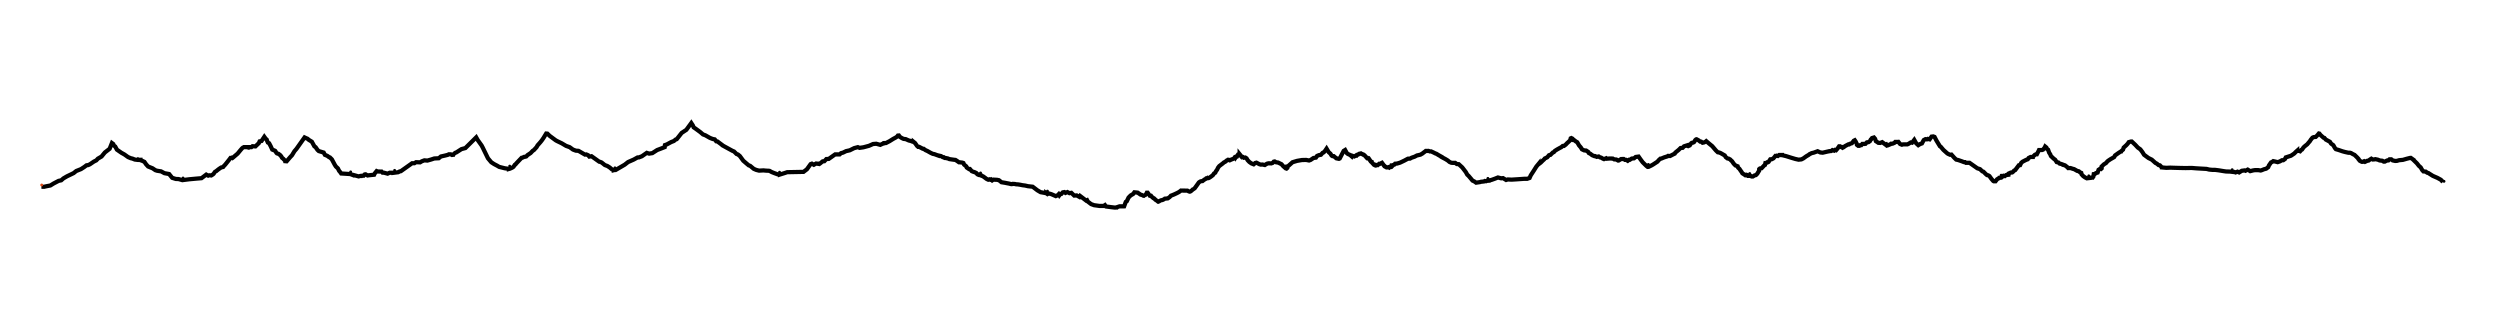 <?xml version="1.0" encoding="UTF-8" standalone="no"?>
<svg
   xmlns:dc="http://purl.org/dc/elements/1.1/"
   xmlns:cc="http://creativecommons.org/ns#"
   xmlns:rdf="http://www.w3.org/1999/02/22-rdf-syntax-ns#"
   xmlns:svg="http://www.w3.org/2000/svg"
   xmlns="http://www.w3.org/2000/svg"
   xmlns:xlink="http://www.w3.org/1999/xlink"
   version="1.1"
   id="altimetria"
   x="0px"
   y="0px"
   width="1181.717"
   height="149.984"
   viewBox="0 0 1181.717 149.984"
   enable-background="new 0 0 1190.55 419.529"
   xml:space="preserve"><defs
     id="defs5131"><defs
       id="defs2453"><rect
         id="SVGID_3_"
         x="11.774"
         y="7.614"
         width="627.773"
         height="147.117" /></defs><clipPath
       id="SVGID_4_"><use
         xlink:href="#SVGID_3_"
         overflow="visible"
         id="use2457"
         style="overflow:visible"
         x="0"
         y="0"
         width="100%"
         height="100%" /></clipPath><defs
       id="defs7"><rect
         id="SVGID_1_"
         x="638.864"
         y="7.614"
         width="579.636"
         height="147.117" /></defs><clipPath
       id="SVGID_2_"><use
         xlink:href="#SVGID_1_"
         overflow="visible"
         id="use11"
         style="overflow:visible"
         x="0"
         y="0"
         width="100%"
         height="100%" /></clipPath></defs><path
     style="fill:none;stroke:#000000;stroke-width:2;stroke-miterlimit:4;stroke-dasharray:none;stroke-opacity:1"
     id="path21"
     d="m 1154.721,86.097 -0.454,-0.616 -0.53,-0.525 -1.578,-0.869 -2.168,-0.942 -1.526,-0.954 -0.63,-0.412 -0.573,-0.154 -0.626,-0.498 -1.12,-0.105 -0.582,-0.643 -0.705,-1.245 -0.869,-0.769 -0.916,-1.172 -1.548,-1.507 0,-0.105 -1.35,-0.954 -0.411,0.035 -1.512,0.382 -1.81,0.52 -1.78,0.163 -1.001,0.303 -0.863,0.047 -1.194,-0.257 -0.629,-0.508 -0.862,0 -0.515,0.508 -0.491,0 -0.692,0.295 -0.499,0.264 -0.587,0 -0.6,-0.395 -1.04,-0.117 -0.278,-0.047 -0.773,-0.335 -1.227,-0.257 -0.501,0.121 -0.735,0.041 -0.636,-0.388 -0.634,0.388 -0.685,0.51 -0.731,0.13 -0.316,0.176 -0.635,0.291 -0.419,-0.291 -0.589,0.291 -0.457,0 -0.452,-0.212 -0.557,-0.301 -0.56,-0.695 0,-0.13 -0.61,-0.678 -1.275,-1.252 -0.874,-0.416 -0.807,-0.477 -0.527,-0.146 -0.736,0 -1.679,-0.37 -1.139,-0.315 -1.815,-0.622 -1.275,-0.375 -0.467,-0.565 -0.739,-1.312 -0.669,-0.47 -0.405,-0.31 -0.541,-0.838 -1.938,-1.037 -0.668,-0.785 -0.41,-0.109 -1.471,-1.305 -0.47,-0.622 -0.268,-0.057 -0.337,0.415 -0.611,0.683 -0.524,0.521 -1.01,0.104 -0.54,0.261 -0.806,0.995 -0.463,0.729 -0.472,0.522 -0.734,0.885 -0.274,0.212 -0.794,0.628 -0.676,0.621 -0.675,0.991 -0.333,0.164 -0.606,0.67 -0.513,-0.196 -0.886,0.053 0,-0.119 -0.551,0.485 -0.841,0.854 -1.526,1.027 -2.455,0.792 -0.348,0.729 -0.837,0.603 -0.629,0 -0.976,0.554 -1.048,0.363 -0.971,-0.244 -1.116,-0.246 -0.494,0.37 -0.555,0.24 -0.976,1.397 -0.359,0.854 -0.975,0.724 -0.98,0.25 -1.178,0.479 -0.418,0.122 -1.122,-0.175 -1.605,0 -0.833,0.123 -1.398,0.357 -0.274,-0.178 -0.905,-0.553 -1.052,0.553 -0.419,-0.18 -1.328,0.18 -1.253,0.786 -0.767,-0.366 -0.917,0.366 -0.625,-0.245 -1.047,-0.056 0,0.012 -1.013,-0.116 -0.625,-0.017 -1.203,-0.034 -1.256,-0.182 -2.166,-0.357 -1.72,-0.216 -1.273,0 -1.536,-0.147 -1.273,-0.313 -2.163,-0.116 -2.792,-0.165 -2.062,-0.17 -2.824,0.054 -2.596,-0.048 -3.229,-0.091 -1.462,-0.054 -1.85,0.082 -2.099,-0.189 0,-0.015 -0.961,-0.973 -0.629,-0.125 -0.798,-0.664 -0.713,-0.373 -1.676,-1.517 -1.59,-0.789 -2.067,-1.526 -0.801,-1.276 -0.957,-1.275 -1.196,-0.851 -1.188,-1.277 -1.679,-1.585 -0.396,0 -1.037,0.299 -0.397,0.608 -0.717,0.795 -1.273,1.16 -0.318,0.972 -1.044,0.914 0,0.023 -0.163,0.044 -0.891,0.57 -1.667,1.188 -0.392,0.75 -0.552,0.348 -1.176,0.66 -1.057,0.706 -0.441,0.355 -0.671,0.788 -1,0.619 -1.055,1.013 0,0.886 -0.223,0.215 -0.339,-0.178 -0.451,0.354 -0.438,0.265 -0.452,1.323 -0.822,0.263 -0.511,0.44 -0.499,0.044 -0.164,1.144 -0.337,0.482 -0.443,-0.038 -0.835,0.124 0,0.088 -1.489,0.169 -0.799,-0.406 -0.882,-0.613 -0.797,-0.861 -0.157,-0.695 -0.566,-0.245 -0.557,-0.489 -0.802,-0.207 -1.438,-0.818 -0.633,-0.158 -1.116,-0.372 -1.05,0.037 -0.47,-0.491 -1.047,-0.812 -0.65,-0.151 0,-0.067 -1.081,-0.415 -0.807,-0.181 -0.57,-0.531 -0.806,-0.184 -0.737,-1.125 -0.721,-0.525 -1.308,-1.254 -0.289,-0.774 -0.513,-0.767 -0.513,-1.429 -0.51,-0.363 -0.29,-0.651 -0.577,-0.47 -0.228,0.47 -0.789,1.009 -0.515,0.18 -1.382,0 -0.079,0.177 -0.948,1.839 -0.434,0 -0.511,0.242 -1.015,1.01 0,0.001 -0.99,0 -0.395,0.213 -0.532,0.264 -0.415,0.62 -0.47,0.154 -0.599,0.267 -1.413,0.733 -0.596,0.523 -0.535,1.089 -0.602,0.057 -0.476,0.629 -1.265,1.672 -0.479,0.206 -0.465,0.527 -0.464,0.363 -0.677,0.055 -1.003,0.468 -0.06,0.575 -1.143,0.158 -0.607,0.472 -0.605,-0.162 -1.068,0.894 -0.513,0.041 0,-0.036 -0.087,0.042 -0.072,0.007 0,0.028 -0.89,0.429 -0.435,0.276 -0.709,0.927 -0.812,0 -0.26,-0.14 -0.88,-1.017 -0.929,-1.294 -0.6,-0.37 -0.536,-0.097 -0.386,-0.317 -0.437,-0.416 -0.866,-0.874 -0.55,-0.188 -1.084,-1.017 -1.258,-0.406 -3.695,-2.596 -1.737,0 -0.382,-0.329 -0.546,0 -0.924,-0.365 -1.742,-0.6 -0.98,-0.227 -0.869,-0.841 -1.36,-1.519 -0.652,0.085 -0.822,-0.367 -0.481,-0.277 -1.853,-1.661 -1.249,-1.473 -0.384,-0.237 -1.635,-2.676 -0.916,-1.754 -0.603,-0.231 -0.815,0.094 -0.907,1.301 -0.879,-0.223 -0.433,0.226 -0.667,-0.111 -0.796,0.444 -0.869,1.58 -0.917,0.332 -0.8,0.503 -0.981,-0.892 -0.927,-1.631 -1.04,1.35 -0.615,-0.115 -1.104,0.679 -0.489,0.217 -2.031,0 -0.56,0.172 -0.852,-0.339 -0.805,-1.018 -0.531,0.045 -0.963,0 -0.365,0.419 -0.954,0.416 -0.659,0 -0.243,0.229 -1.318,0.557 -0.349,0.089 -0.363,-0.597 -0.354,0.135 -1.559,-1.151 -0.897,0.37 -0.898,-0.048 -1.193,-0.784 -0.36,-1.108 -0.541,-0.638 -0.901,0.272 -0.414,0.599 -0.181,0.093 -0.414,0.782 -0.664,0.462 -0.775,0.096 -0.66,0.692 -1.196,0.044 0,0.034 -0.264,0 -0.51,0.562 -0.501,0 -0.414,0.317 -0.549,0 -0.607,-0.475 -0.048,-0.438 -0.597,-1.219 -0.372,-0.519 -0.463,0.239 -0.918,1.183 -0.968,0.28 -0.323,0.272 -0.415,0 -1.57,0.831 -0.553,0.471 -0.549,0.276 -0.376,-0.357 -0.371,0 -0.417,-0.308 -0.504,0 -0.65,0.945 -0.783,0.91 -0.503,-0.158 -0.414,0.352 -0.785,-0.273 -0.558,0.435 -1,0.076 -0.176,0.088 -0.423,0.055 -2.451,0.576 -1.124,-0.114 -1.265,-0.578 -1.82,0.659 -0.994,0.234 -1.056,0.51 -0.333,0.295 -1.214,0.715 -1.326,0.962 -0.928,0.471 -1.327,0.151 -1.556,-0.347 -1.962,-0.586 -2.32,-0.733 -1.899,-0.466 -0.248,-0.016 0.008,-0.074 -1.221,-0.002 -0.612,0.48 -0.622,-0.145 -0.442,0.237 -0.164,-0.051 -0.845,1.051 -0.776,0.422 -0.731,0.05 -0.825,1.237 -0.397,0.199 -0.338,0 -0.557,0.511 -0.222,-0.048 -0.17,0.767 -0.326,0.187 -1.291,1.377 -0.781,0.096 -0.335,0.286 -0.051,0.81 -0.339,0.518 -0.501,0.861 -0.669,0.661 -0.615,0.148 -0.838,0.521 -0.556,0 -0.564,-0.381 -0.335,0.094 -0.544,-0.01 0,-0.008 -0.464,-0.364 -0.645,-0.174 -0.476,0.226 -0.64,-0.447 -0.703,-0.441 -0.365,-0.618 -0.574,-0.804 -0.475,-0.717 -0.591,-0.529 -0.23,-0.669 -1.059,-0.399 -0.821,-0.846 -0.752,-1.116 -0.418,-0.355 -0.466,-0.489 -0.709,-0.396 -0.586,-0.094 -0.818,-0.626 -0.473,-0.792 -1.934,-1.119 -0.642,-0.262 -0.716,-0.132 -0.877,-0.844 -1.75,-2.051 -1.471,-1.196 -1.347,-1.152 -0.243,0.218 -0.873,0.399 -0.646,0.129 -0.649,-0.528 -0.467,0 -0.716,-0.581 -0.991,-0.537 -0.237,0.05 -0.4,0.36 -0.476,0.84 -0.471,0.311 -0.695,0.132 -0.294,0.224 -0.651,0.98 -0.765,0.353 -0.698,-0.244 0,-0.072 -1.242,0.398 -0.634,0.705 -0.998,0.1 -0.904,0.889 -1.571,1.271 -0.269,0.495 -0.74,0.354 -1.474,0.775 -0.949,-0.071 -0.361,0.252 -1.475,0.453 -1.426,0.607 -0.369,0 -0.633,0.557 -0.783,0.886 -0.428,0.281 -1.577,1.03 -0.845,0.489 -1.313,0.632 -0.429,0.026 -0.666,-0.524 -1.693,-1.664 -1.07,-1.441 -0.869,-1.253 -1.386,0.191 -0.769,0.642 -1.081,0.111 -0.969,0.614 -0.308,-0.04 -0.615,0.49 -0.722,-0.45 -0.612,0 -0.564,-0.422 -1.226,0.035 -1.231,0.722 -0.203,0 -0.813,-0.493 -1.036,-0.072 -0.669,-0.384 -1.43,-0.034 -1.435,0.115 -0.252,-0.233 -1.027,0.419 -0.545,-0.222 -0.814,-0.496 -0.556,-0.112 -0.607,-0.425 -0.92,0.181 -0.748,-0.358 -0.309,0.039 -1.112,-0.464 -0.811,-0.641 -0.761,-0.396 -0.255,-0.488 -1.011,-0.68 -0.917,-0.07 -1.052,-0.498 -0.563,-0.925 -0.809,-0.926 -0.864,-1.491 -0.666,-0.392 -0.962,-0.745 -0.404,0.033 -0.308,-0.384 -0.04,-0.291 -0.411,-0.209 -0.301,0.138 -0.247,0.925 -0.669,0.634 -0.862,0.789 -0.557,0.605 -0.857,0.643 -0.566,0 -0.761,0.638 -0.405,0.179 -1.464,0.816 -1.065,0.672 -0.512,0.609 -0.459,0.168 -1.162,1.142 -0.658,0.145 -0.857,0.994 -1.163,0.566 -0.311,0.424 -0.657,0.579 -0.916,0.919 -1.101,0.833 0,-0.13 -0.974,1.184 -1.281,2.028 -1.371,2.109 -0.564,1.256 -1.114,0.393 -1.45,0 -3.299,0.233 -2.657,0.162 -1.77,-0.088 -0.806,0.247 -1.442,-0.873 -0.876,0.086 -1.539,-0.391 -1.363,0.545 -1.769,0.633 -1.288,0.234 0,0.112 -0.721,0.052 -0.52,0.2 -0.56,-0.125 -0.43,0.246 -1.302,0.122 -0.605,0.181 -1.31,0.191 -0.452,0.069 -0.79,-0.563 -0.913,-0.436 -0.556,-0.685 -1.304,-1.545 -0.623,-0.563 -0.681,-1.235 -1.665,-2.174 -1.675,-1.545 -0.92,-0.064 -0.747,-0.559 -1.238,0 -0.617,-0.058 -0.859,-0.378 -0.809,-0.684 -1.116,-0.677 -1.049,-0.556 -0.712,-0.387 0,-0.104 -1.487,-0.826 -1.055,-0.648 -0.478,-0.152 -0.689,-0.36 -1.283,-0.594 -0.528,0.028 -0.727,-0.269 -0.443,0.031 -0.845,0 -0.195,0.178 -0.967,0.715 -0.356,0.297 -0.974,0.565 -1.693,0.391 -1.044,0.563 -1.409,0.477 -0.81,0.451 -0.973,0.025 -1.766,0.949 -1.945,0.925 -1.397,0.42 -0.965,0.088 -0.284,0.386 -0.568,0.207 -0.918,0.951 -0.33,0.063 0,-0.036 -0.7,0 -0.129,0.225 -0.268,-0.107 -0.575,0.052 -0.261,0 -0.321,-0.256 -0.328,-0.08 -0.291,-0.343 -0.13,0 -1.087,-1.506 -0.587,0.283 -0.52,0.278 -0.252,-0.055 -0.654,0.588 -0.288,-0.062 -0.518,0.227 -0.221,-0.165 -0.29,0.083 -0.294,-0.145 -0.098,-0.248 -0.247,-0.05 -0.822,-0.902 -0.055,-0.279 -0.431,-0.167 -1.029,-1.512 -0.42,0.027 -0.124,-0.142 -0.199,0.03 -1.191,-1.314 -0.516,-0.364 -0.226,0.023 -0.417,-0.303 -0.363,-0.032 -0.248,-0.224 -0.84,0.195 -0.423,0.363 -0.561,0.114 -0.247,0.42 -0.457,0.025 -0.552,0.314 -0.905,-0.314 -0.222,0.365 -0.905,-0.777 -1.005,-0.45 -0.481,-0.396 -0.805,-1.481 -0.682,0.421 -1.876,3.584 -0.394,0.18 -1.208,-0.248 -1.235,-1.029 -0.577,0 -0.428,-0.267 -0.565,-0.915 -0.81,-0.703 -1.001,-1.67 -0.681,1.018 -0.69,0.762 -0.495,0.209 -0.812,0.921 -0.932,0.168 -0.875,0.371 -0.557,0.809 -1.128,0.164 -1.371,0.921 -0.745,0.271 -1.373,-0.271 -1.996,0.048 -2.239,0.384 -2.181,0.646 -2.494,2.207 0,0.494 -0.365,0.312 -0.398,-0.132 -1.163,-1.016 -0.805,-0.923 -1.606,-0.778 -0.953,-0.141 -0.657,-0.388 -0.436,0.093 -0.51,0.583 -0.662,0.244 -1.316,-0.042 -0.723,0.189 -1.03,0.624 -1.092,-0.239 -0.807,0.052 -0.653,-0.197 -1.386,-0.725 -0.585,0.145 -0.736,0.626 -1.087,-0.433 -0.957,-0.674 -0.794,-0.832 -0.521,-0.871 -0.58,-0.383 -0.723,0.097 -0.447,-0.395 -0.505,-0.039 -1.028,-1.265 -0.002,0.224 -0.31,-0.341 -0.208,0.109 -0.18,0.115 -0.261,0.459 -0.307,0.597 -0.363,0.084 -0.212,0.302 -0.132,-0.302 -0.236,0.109 -0.392,0.643 -0.57,0.271 -0.701,0.264 -0.784,0.376 -0.57,-0.262 -0.26,0 -0.212,0.227 0.029,0 -0.207,0.077 -0.183,0.036 -0.335,0.271 -0.389,0.328 -0.675,0.348 -0.502,0.454 -0.805,0.605 -0.852,0.648 -0.579,0.757 -0.444,0.945 -0.544,0.724 -0.313,0.684 -0.596,0.382 -0.469,0.713 -0.547,0.458 -0.57,0.421 -0.574,0.381 -0.465,0.223 -0.722,0.08 0,0.015 -0.022,-0.04 -0.076,0.042 c -0.307,0.144 -0.858,0.441 -1.029,0.551 -0.108,0.075 -0.375,0.27 -0.581,0.434 l -0.391,0.31 -0.39,0.04 c -0.508,0.043 -0.547,0.063 -0.979,0.362 l -0.353,0.245 -0.832,1.179 c -1.171,1.655 -1.402,1.955 -1.53,1.982 -0.036,0 -0.132,0.021 -0.216,0.028 -0.083,0.006 -0.167,0.027 -0.198,0.045 -0.02,0.02 -0.132,0.135 -0.256,0.26 -0.126,0.139 -0.298,0.29 -0.421,0.379 -0.107,0.087 -0.312,0.245 -0.454,0.351 -0.184,0.153 -0.261,0.202 -0.312,0.202 -0.131,0.01 -0.789,-0.276 -1.043,-0.458 l -0.128,-0.084 -1.112,-0.016 c -0.601,-0.01 -1.299,-0.013 -1.534,-0.026 l -0.438,-0.004 -0.211,0.178 c -0.534,0.442 -0.753,0.581 -1.657,1.021 -1.106,0.536 -1.793,0.847 -2.411,1.068 l -0.455,0.159 -0.193,0.237 c -0.304,0.377 -0.414,0.46 -1.01,0.847 l -0.286,0.193 -0.693,0.066 -0.688,0.067 -0.08,0.073 c -0.143,0.131 -0.328,0.245 -0.602,0.365 -0.402,0.188 -0.567,0.239 -0.916,0.299 -0.176,0.024 -0.348,0.058 -0.388,0.071 -0.075,0.021 -0.146,0.064 -0.796,0.498 -0.167,0.111 -0.319,0.21 -0.327,0.21 -0.02,0 -0.14,-0.109 -0.269,-0.246 -0.298,-0.305 -0.361,-0.349 -0.465,-0.367 -0.135,-0.019 -0.268,-0.112 -0.844,-0.654 -0.299,-0.279 -0.56,-0.512 -0.579,-0.535 -0.019,-0.011 -0.029,-0.01 -0.036,0.116 l -0.291,-0.287 c -0.142,-0.071 -0.295,-0.149 -0.327,-0.168 -0.031,-0.024 -0.182,-0.202 -0.337,-0.399 l -0.287,-0.362 -0.543,0 -0.51,-0.707 -0.51,-0.707 -0.414,0 -0.145,0.288 -0.143,0.294 -0.427,0.466 c -0.322,0.355 -0.442,0.463 -0.474,0.463 -0.101,0 -0.352,-0.053 -0.396,-0.07 -0.023,-0.022 -0.103,-0.08 -0.186,-0.142 -0.138,-0.103 -0.162,-0.11 -0.691,-0.271 l -0.541,-0.167 -0.654,-0.454 -0.657,-0.457 -0.775,-0.084 -0.798,-0.08 -0.292,0.405 -0.295,0.4 -0.594,0.347 -0.603,0.355 -0.477,0.488 -0.474,0.48 -0.423,0.876 -0.41,0.866 -0.243,0.152 -0.235,0.161 -0.164,0.422 c -0.082,0.236 -0.258,0.708 -0.389,1.055 l -0.229,0.623 -2.199,0.008 -0.807,0.277 -0.826,0.27 0,0.014 -0.687,0.017 -1.583,-0.184 -2.457,-0.321 -0.506,-0.66 -0.629,0.404 -2.02,-0.009 -1.668,-0.234 -0.792,-0.099 -1.439,-0.525 -1.555,-1.185 -0.355,-0.667 -0.434,0.19 -2.868,-2.189 -0.299,0.461 -1.317,-0.723 -1.161,0.087 -1.36,-1.304 -0.898,0.164 -0.948,-0.527 -0.914,0.405 -0.514,-0.405 -0.771,0.133 -0.675,0.748 -0.509,0.075 -0.436,0.571 -0.318,-0.511 -0.51,0.518 -0.854,0.381 -1.008,-0.441 -1.134,-0.494 -1.204,-0.338 -0.585,0.314 -0.361,-0.27 0,-0.062 -0.121,-0.028 -0.094,-0.069 0,0.048 -0.764,-0.18 -1.919,-0.337 -1.494,-0.874 -2.243,-1.709 -2.249,-0.249 -1.297,-0.303 -1.281,-0.161 -1.119,-0.231 -1.076,-0.161 -0.822,-0.042 -0.546,-0.138 -0.544,-0.037 -0.576,-0.021 -0.341,0.121 -0.366,-0.025 -1.012,-0.245 -0.856,-0.158 -0.994,-0.197 -1.673,-0.275 -1.187,-0.949 -0.989,-0.208 -0.932,-0.029 -0.71,-0.058 -0.574,0.39 -0.57,-0.499 -0.35,0.167 -0.379,-0.181 -0.55,0.181 -0.311,-0.14 -0.553,-0.284 -0.526,-0.407 -1.069,-0.769 -1.251,-0.496 0.001,-0.041 -0.149,-0.021 -0.057,-0.022 0,0.014 -0.539,-0.072 -0.646,-0.311 -0.171,-0.154 -0.366,-0.463 -0.761,-0.382 -0.751,-0.239 -0.652,-0.267 -0.868,-1.005 -0.427,0.033 -1.079,-0.736 -0.214,-0.543 -0.215,-0.188 -0.813,-0.652 -0.325,-0.746 -0.484,-0.188 -1.238,-0.159 -0.38,0 -0.869,-0.618 -0.805,-0.506 -0.7,-0.076 -1.131,-0.159 -1.032,-0.151 -0.703,-0.303 -1.192,-0.244 -0.317,0 -0.487,-0.373 -0.423,0 -0.819,-0.506 -1.502,-0.346 -10e-4,0.025 -0.67,-0.242 -0.938,-0.35 -0.801,-0.153 -1.144,-0.548 -1.393,-0.797 -0.892,-0.395 -0.896,-0.651 -0.389,0 -0.75,-0.403 -0.953,-0.5 -0.499,0 -0.498,-0.445 -0.939,-1.346 -0.554,-0.453 0,0.046 -0.265,-0.194 -0.537,-0.118 -0.641,-0.267 -0.974,-0.231 -1.45,-0.644 -1.02,-0.119 -0.809,-0.378 -0.752,-0.463 -0.176,-0.107 -0.468,-0.652 -0.488,0.034 -0.375,0.497 -0.697,0.462 -1.131,0.607 -1.72,1.074 -1.667,0.874 -0.715,0.024 0,0.09 -0.899,0.242 -1.111,0.519 -1.913,-0.519 -1.521,0.128 -1.906,0.843 -2.634,0.705 -1.821,0.263 -0.797,-0.33 -1.753,0.457 -2.076,1.029 -1.745,0.392 -1.443,0.705 -0.956,0.258 -0.634,0.578 -2.146,0 -3.027,2.138 -1.116,0.061 -0.958,1.029 -0.793,0.068 -1.358,1.096 -0.872,0 0,0.054 -0.882,-0.14 -1.06,0.608 -0.919,-0.537 -0.611,0.23 -1.755,2.437 -1.599,1.216 -7.705,0.152 -1.144,0.387 -2.272,0.713 0,-0.027 -1.1,-0.061 -1.55,-0.563 -1.254,-0.503 -1.037,-0.57 -0.441,-0.055 -1.263,-0.054 -1.171,-0.116 -2.073,0.116 -1.335,-0.346 -1.175,-0.506 -1.703,-1.419 -0.663,-0.22 -0.889,-0.742 -1.697,-1.46 -1.63,-2.213 -0.888,-0.729 -0.662,-0.233 -1.183,-1.176 -0.812,-0.349 -4.486,-2.454 0,-0.043 -2.534,-1.887 -0.585,-0.086 -0.702,-0.911 -0.999,-0.197 -1.276,-0.503 -2.17,-1.231 -1.113,-0.415 -1.289,-1.102 -2.191,-1.601 -0.942,-0.642 -0.322,-0.817 -0.786,-1.22 -2.335,3.208 -2.215,1.469 -2.334,2.953 -0.525,0.175 -0.817,0.686 -1.297,0.515 -2.035,1.098 -0.893,0.324 -0.111,0.96 -1.757,0.688 -1.813,0.687 -2.278,1.464 -1.527,0.238 -1.104,-0.37 -2.292,1.602 -1.457,0.558 -0.599,0 -1.81,1.006 -2.688,1.186 -1.582,1.241 -4.33,2.53 -0.521,0 -0.3,0.075 0,-0.068 -0.905,-0.328 -1.039,-0.89 -1.14,-0.717 -1.137,-0.411 -1.542,-1.225 -0.68,-0.292 -0.456,-0.083 -3.645,-2.595 -1.028,0.19 -0.564,-0.653 -0.867,-0.378 -0.624,0.086 -3.068,-1.78 -1.26,-0.095 -1.363,-0.515 -1.542,-1.127 -1.713,-0.617 -2.054,-1.219 -2.265,-1.089 -0.58,-0.327 -2.853,-2.107 -1.074,-1.042 -0.574,-0.046 -1.256,2.072 -0.68,0.991 -0.685,0.882 -0.618,0.709 -0.805,0.896 -0.518,0.896 -1.242,1.358 -0.58,0.378 -0.968,1.033 -1.486,0.987 -0.554,0.61 -0.407,0.144 -0.572,0.053 -0.903,0.421 -0.353,0.05 -2.498,2.629 -0.401,0.509 -0.28,0.149 -0.637,0.938 -0.622,0.428 -1.021,0.469 -0.463,0.126 0.001,-0.032 -2.017,-0.276 -2.656,-0.664 -0.975,-0.576 -1.412,-0.742 -1.332,-0.859 -1.584,-1.886 -2.507,-5.129 -0.488,-0.917 -1.832,-2.563 -0.729,-1.285 -5.121,5.066 -1.836,0.491 -0.972,0.618 -1.403,0.909 -0.611,0.246 -1.077,0.916 0,0.019 -0.444,0.063 -0.568,-0.31 -0.932,0 -0.499,0.265 -1.363,0.344 -1.869,0.42 -1.004,0.831 -2.134,0.11 -1.378,0.459 -1.858,0.533 -1.434,-0.112 -1.208,0.453 -0.802,0.494 -1.935,-0.074 -0.782,0.493 -1.075,0 -5.301,3.757 -0.581,0.113 -0.717,0.383 -2.193,0.279 0,-0.038 -1.833,0 -0.945,0.44 -1.65,-0.44 -0.746,-0.038 -0.446,-0.502 -1.84,-0.048 -0.493,-0.202 -0.604,0.752 -0.299,0.341 -0.297,0.642 -2.488,0.248 -0.604,0.099 -0.94,-0.546 -0.395,0.049 -0.506,0.594 -0.649,0 -0.297,0.155 -0.545,-0.053 -0.9,0.243 -3.05,-0.836 0,0.074 -0.925,-0.351 -4.28,-0.274 -0.398,-0.579 -0.585,-0.688 -0.575,-1.148 -0.932,-0.866 -0.518,-0.805 -1.384,-2.586 -0.929,-0.92 -0.401,-0.114 -0.754,-0.572 -0.633,-0.289 -0.574,-0.229 -0.582,-1.089 -2.311,-0.694 -0.63,-0.579 -0.872,-1.262 -0.578,-0.405 -1.211,-2.191 -1.445,-0.884 -0.564,-0.502 -0.721,-0.307 -0.701,-0.33 -3.797,5.362 -0.984,1.148 -1.159,1.905 -0.917,0.976 -1.618,1.896 -0.597,-0.051 -0.001,-0.07 -1.045,-1.119 -0.509,-0.386 -0.401,-0.722 -0.506,-0.587 -0.756,-0.575 -0.756,-0.236 -0.26,-0.247 -0.559,-0.917 -0.251,-0.146 -1.162,-0.483 -0.765,-1.644 -0.709,-1.351 -0.607,-0.341 -0.298,-0.675 -0.254,-0.724 -0.462,-0.385 -0.658,-0.917 -1.316,1.976 -0.911,0.19 -0.354,0.828 -1.619,1.547 -1.371,-0.098 -0.505,0.433 -0.81,0 -0.461,0.24 -0.608,-0.153 0,-0.087 -1.667,0 c -0.483,0.341 -0.303,-0.198 -1.646,1.434 l -1.347,1.64 -1.076,0.915 c -0.589,0.509 -1.131,0.973 -1.206,1.039 l -0.141,0.102 -0.312,-0.21 c -0.172,-0.126 -0.317,-0.216 -0.33,-0.204 -0.008,0.011 -0.409,0.544 -0.898,1.191 -0.484,0.646 -1.312,1.697 -1.859,2.327 -0.528,0.634 -0.983,1.165 -0.997,1.172 -0.002,0.006 -0.218,0.051 -0.476,0.093 -0.451,0.071 -0.466,0.074 -0.866,0.367 -0.228,0.161 -0.626,0.449 -0.903,0.628 -0.276,0.182 -0.651,0.479 -0.831,0.662 -0.258,0.246 -0.381,0.342 -0.544,0.38 -0.104,0.03 -0.224,0.068 -0.254,0.093 -0.021,0.015 -0.196,0.282 -0.379,0.578 -0.249,0.412 -0.378,0.566 -0.514,0.645 -0.093,0.068 -0.334,0.213 -0.534,0.334 l -0.342,0.212 -0.481,-0.055 c -0.467,-0.05 -0.505,-0.05 -0.735,0.038 l -0.239,0.1 -0.323,-0.164 C 97.911,82.774 97.701,82.66 97.643,82.613 l -0.152,-0.083 -1.123,0.851 -1.133,0.847 -2.335,0.194 c -1.284,0.105 -2.851,0.253 -3.488,0.321 -1.176,0.148 -2.77,0.347 -3.07,0.39 l -0.134,0.02 -1.773,-0.508 -1.33,-0.059 -1.701,-0.524 -1.463,-1.797 -2.216,-0.408 -1.584,-0.853 -1.855,-0.289 -0.844,-0.27 -1.336,-0.897 -2.103,-0.85 -0.939,-1.032 -0.803,-1.165 -1.04,-0.499 -0.89,-0.293 0.009,-0.172 -0.003,0 -0.439,0.03 -0.005,-10e-4 0,10e-4 -0.608,0.043 -1.586,-0.197 -1.047,-0.429 -0.853,-0.202 -1.267,-0.54 -1.713,-1.227 -1.415,-0.784 -2.129,-1.482 -0.818,-1.49 -0.702,-0.529 -0.207,-0.639 -0.643,-0.481 -1.082,2.712 -2.248,1.745 -1.573,1.913 -1.742,1.019 -0.74,0.799 -1.168,0.586 -1.857,1.271 -0.8,0.375 -0.809,0.108 -1.045,0.795 -1.55,1.002 -2.271,0.904 -1.187,0.965 -0.962,0.472 -2.222,1.065 -1.678,0.982 -1.032,0.904 -1.246,0.268 -2.348,1.233 -1.535,0.947 -1.885,0.361 -1.123,0.251 -1.221,-0.043" /><rect
     style="fill:none"
     id="rect23"
     height="146.324"
     width="1197.214"
     y="4.359741e-08"
     x="-15.497" /><rect
     style="fill:none"
     id="rect2145"
     height="146.324"
     width="1184.677"
     y="4.359741e-08"
     x="-15.497" /><circle
     r="0.675"
     cy="87.447"
     cx="19.711"
     id="path4210"
     style="opacity:1;fill:#dd4814;fill-opacity:1;fill-rule:nonzero;stroke:none;stroke-width:2;stroke-linecap:round;stroke-linejoin:round;stroke-miterlimit:4;stroke-dasharray:none;stroke-dashoffset:0;stroke-opacity:1;image-rendering:auto" /><circle
     r="0.675"
     cy="84.136"
     cx="86.52"
     id="path4210-6"
     style="opacity:1;fill:#000000;fill-opacity:1;fill-rule:nonzero;stroke:none;stroke-width:2;stroke-linecap:round;stroke-linejoin:round;stroke-miterlimit:4;stroke-dasharray:none;stroke-dashoffset:0;stroke-opacity:1;image-rendering:auto" /><circle
     r="0.675"
     cy="81.249"
     cx="165.752"
     id="path4210-6-5"
     style="opacity:1;fill:#000000;fill-opacity:1;fill-rule:nonzero;stroke:none;stroke-width:2;stroke-linecap:round;stroke-linejoin:round;stroke-miterlimit:4;stroke-dasharray:none;stroke-dashoffset:0;stroke-opacity:1;image-rendering:auto" /><circle
     r="0.675"
     cy="80.526"
     cx="186.53"
     id="path4210-6-2"
     style="opacity:1;fill:#000000;fill-opacity:1;fill-rule:nonzero;stroke:none;stroke-width:2;stroke-linecap:round;stroke-linejoin:round;stroke-miterlimit:4;stroke-dasharray:none;stroke-dashoffset:0;stroke-opacity:1;image-rendering:auto" /><circle
     r="0.675"
     cy="78.52"
     cx="240.925"
     id="path4210-6-1"
     style="opacity:1;fill:#000000;fill-opacity:1;fill-rule:nonzero;stroke:none;stroke-width:2;stroke-linecap:round;stroke-linejoin:round;stroke-miterlimit:4;stroke-dasharray:none;stroke-dashoffset:0;stroke-opacity:1;image-rendering:auto" /><circle
     r="0.675"
     cy="79.336"
     cx="290.672"
     id="path4210-6-26"
     style="opacity:1;fill:#000000;fill-opacity:1;fill-rule:nonzero;stroke:none;stroke-width:2;stroke-linecap:round;stroke-linejoin:round;stroke-miterlimit:4;stroke-dasharray:none;stroke-dashoffset:0;stroke-opacity:1;image-rendering:auto" /><circle
     r="0.675"
     cy="81.395"
     cx="368.483"
     id="path4210-6-16"
     style="opacity:1;fill:#000000;fill-opacity:1;fill-rule:nonzero;stroke:none;stroke-width:2;stroke-linecap:round;stroke-linejoin:round;stroke-miterlimit:4;stroke-dasharray:none;stroke-dashoffset:0;stroke-opacity:1;image-rendering:auto" /><circle
     r="0.675"
     cy="81.755"
     cx="463.495"
     id="path4210-6-0"
     style="opacity:1;fill:#000000;fill-opacity:1;fill-rule:nonzero;stroke:none;stroke-width:2;stroke-linecap:round;stroke-linejoin:round;stroke-miterlimit:4;stroke-dasharray:none;stroke-dashoffset:0;stroke-opacity:1;image-rendering:auto" /><circle
     r="0.675"
     cy="90.336"
     cx="495.121"
     id="path4210-6-9"
     style="opacity:1;fill:#000000;fill-opacity:1;fill-rule:nonzero;stroke:none;stroke-width:2;stroke-linecap:round;stroke-linejoin:round;stroke-miterlimit:4;stroke-dasharray:none;stroke-dashoffset:0;stroke-opacity:1;image-rendering:auto" /><circle
     r="0.675"
     cy="78.414"
     cx="607.906"
     id="path4210-6-28"
     style="opacity:1;fill:#000000;fill-opacity:1;fill-rule:nonzero;stroke:none;stroke-width:2;stroke-linecap:round;stroke-linejoin:round;stroke-miterlimit:4;stroke-dasharray:none;stroke-dashoffset:0;stroke-opacity:1;image-rendering:auto" /><circle
     r="0.675"
     cy="77.829"
     cx="657.45"
     id="path4210-6-96"
     style="opacity:1;fill:#000000;fill-opacity:1;fill-rule:nonzero;stroke:none;stroke-width:2;stroke-linecap:round;stroke-linejoin:round;stroke-miterlimit:4;stroke-dasharray:none;stroke-dashoffset:0;stroke-opacity:1;image-rendering:auto" /><circle
     r="0.675"
     cy="84.315"
     cx="703.308"
     id="path4210-6-8"
     style="opacity:1;fill:#000000;fill-opacity:1;fill-rule:nonzero;stroke:none;stroke-width:2;stroke-linecap:round;stroke-linejoin:round;stroke-miterlimit:4;stroke-dasharray:none;stroke-dashoffset:0;stroke-opacity:1;image-rendering:auto" /><circle
     r="0.675"
     cy="77.73"
     cx="779.172"
     id="path4210-6-84"
     style="opacity:1;fill:#000000;fill-opacity:1;fill-rule:nonzero;stroke:none;stroke-width:2;stroke-linecap:round;stroke-linejoin:round;stroke-miterlimit:4;stroke-dasharray:none;stroke-dashoffset:0;stroke-opacity:1;image-rendering:auto" /><circle
     r="0.675"
     cy="82.02"
     cx="827.069"
     id="path4210-6-4"
     style="opacity:1;fill:#000000;fill-opacity:1;fill-rule:nonzero;stroke:none;stroke-width:2;stroke-linecap:round;stroke-linejoin:round;stroke-miterlimit:4;stroke-dasharray:none;stroke-dashoffset:0;stroke-opacity:1;image-rendering:auto" /><circle
     r="0.675"
     cy="82.806"
     cx="945.914"
     id="path4210-6-7"
     style="opacity:1;fill:#000000;fill-opacity:1;fill-rule:nonzero;stroke:none;stroke-width:2;stroke-linecap:round;stroke-linejoin:round;stroke-miterlimit:4;stroke-dasharray:none;stroke-dashoffset:0;stroke-opacity:1;image-rendering:auto" /><circle
     r="0.675"
     cy="83.113"
     cx="987.333"
     id="path4210-6-00"
     style="opacity:1;fill:#000000;fill-opacity:1;fill-rule:nonzero;stroke:none;stroke-width:2;stroke-linecap:round;stroke-linejoin:round;stroke-miterlimit:4;stroke-dasharray:none;stroke-dashoffset:0;stroke-opacity:1;image-rendering:auto" /><circle
     r="0.675"
     cy="80.212"
     cx="1055.125"
     id="path4210-6-79"
     style="opacity:1;fill:#000000;fill-opacity:1;fill-rule:nonzero;stroke:none;stroke-width:2;stroke-linecap:round;stroke-linejoin:round;stroke-miterlimit:4;stroke-dasharray:none;stroke-dashoffset:0;stroke-opacity:1;image-rendering:auto" /><circle
     r="0.675"
     cy="85.708"
     cx="1155.256"
     id="path4210-6-47"
     style="opacity:1;fill:#000000;fill-opacity:1;fill-rule:nonzero;stroke:none;stroke-width:2;stroke-linecap:round;stroke-linejoin:round;stroke-miterlimit:4;stroke-dasharray:none;stroke-dashoffset:0;stroke-opacity:1;image-rendering:auto" /></svg>
